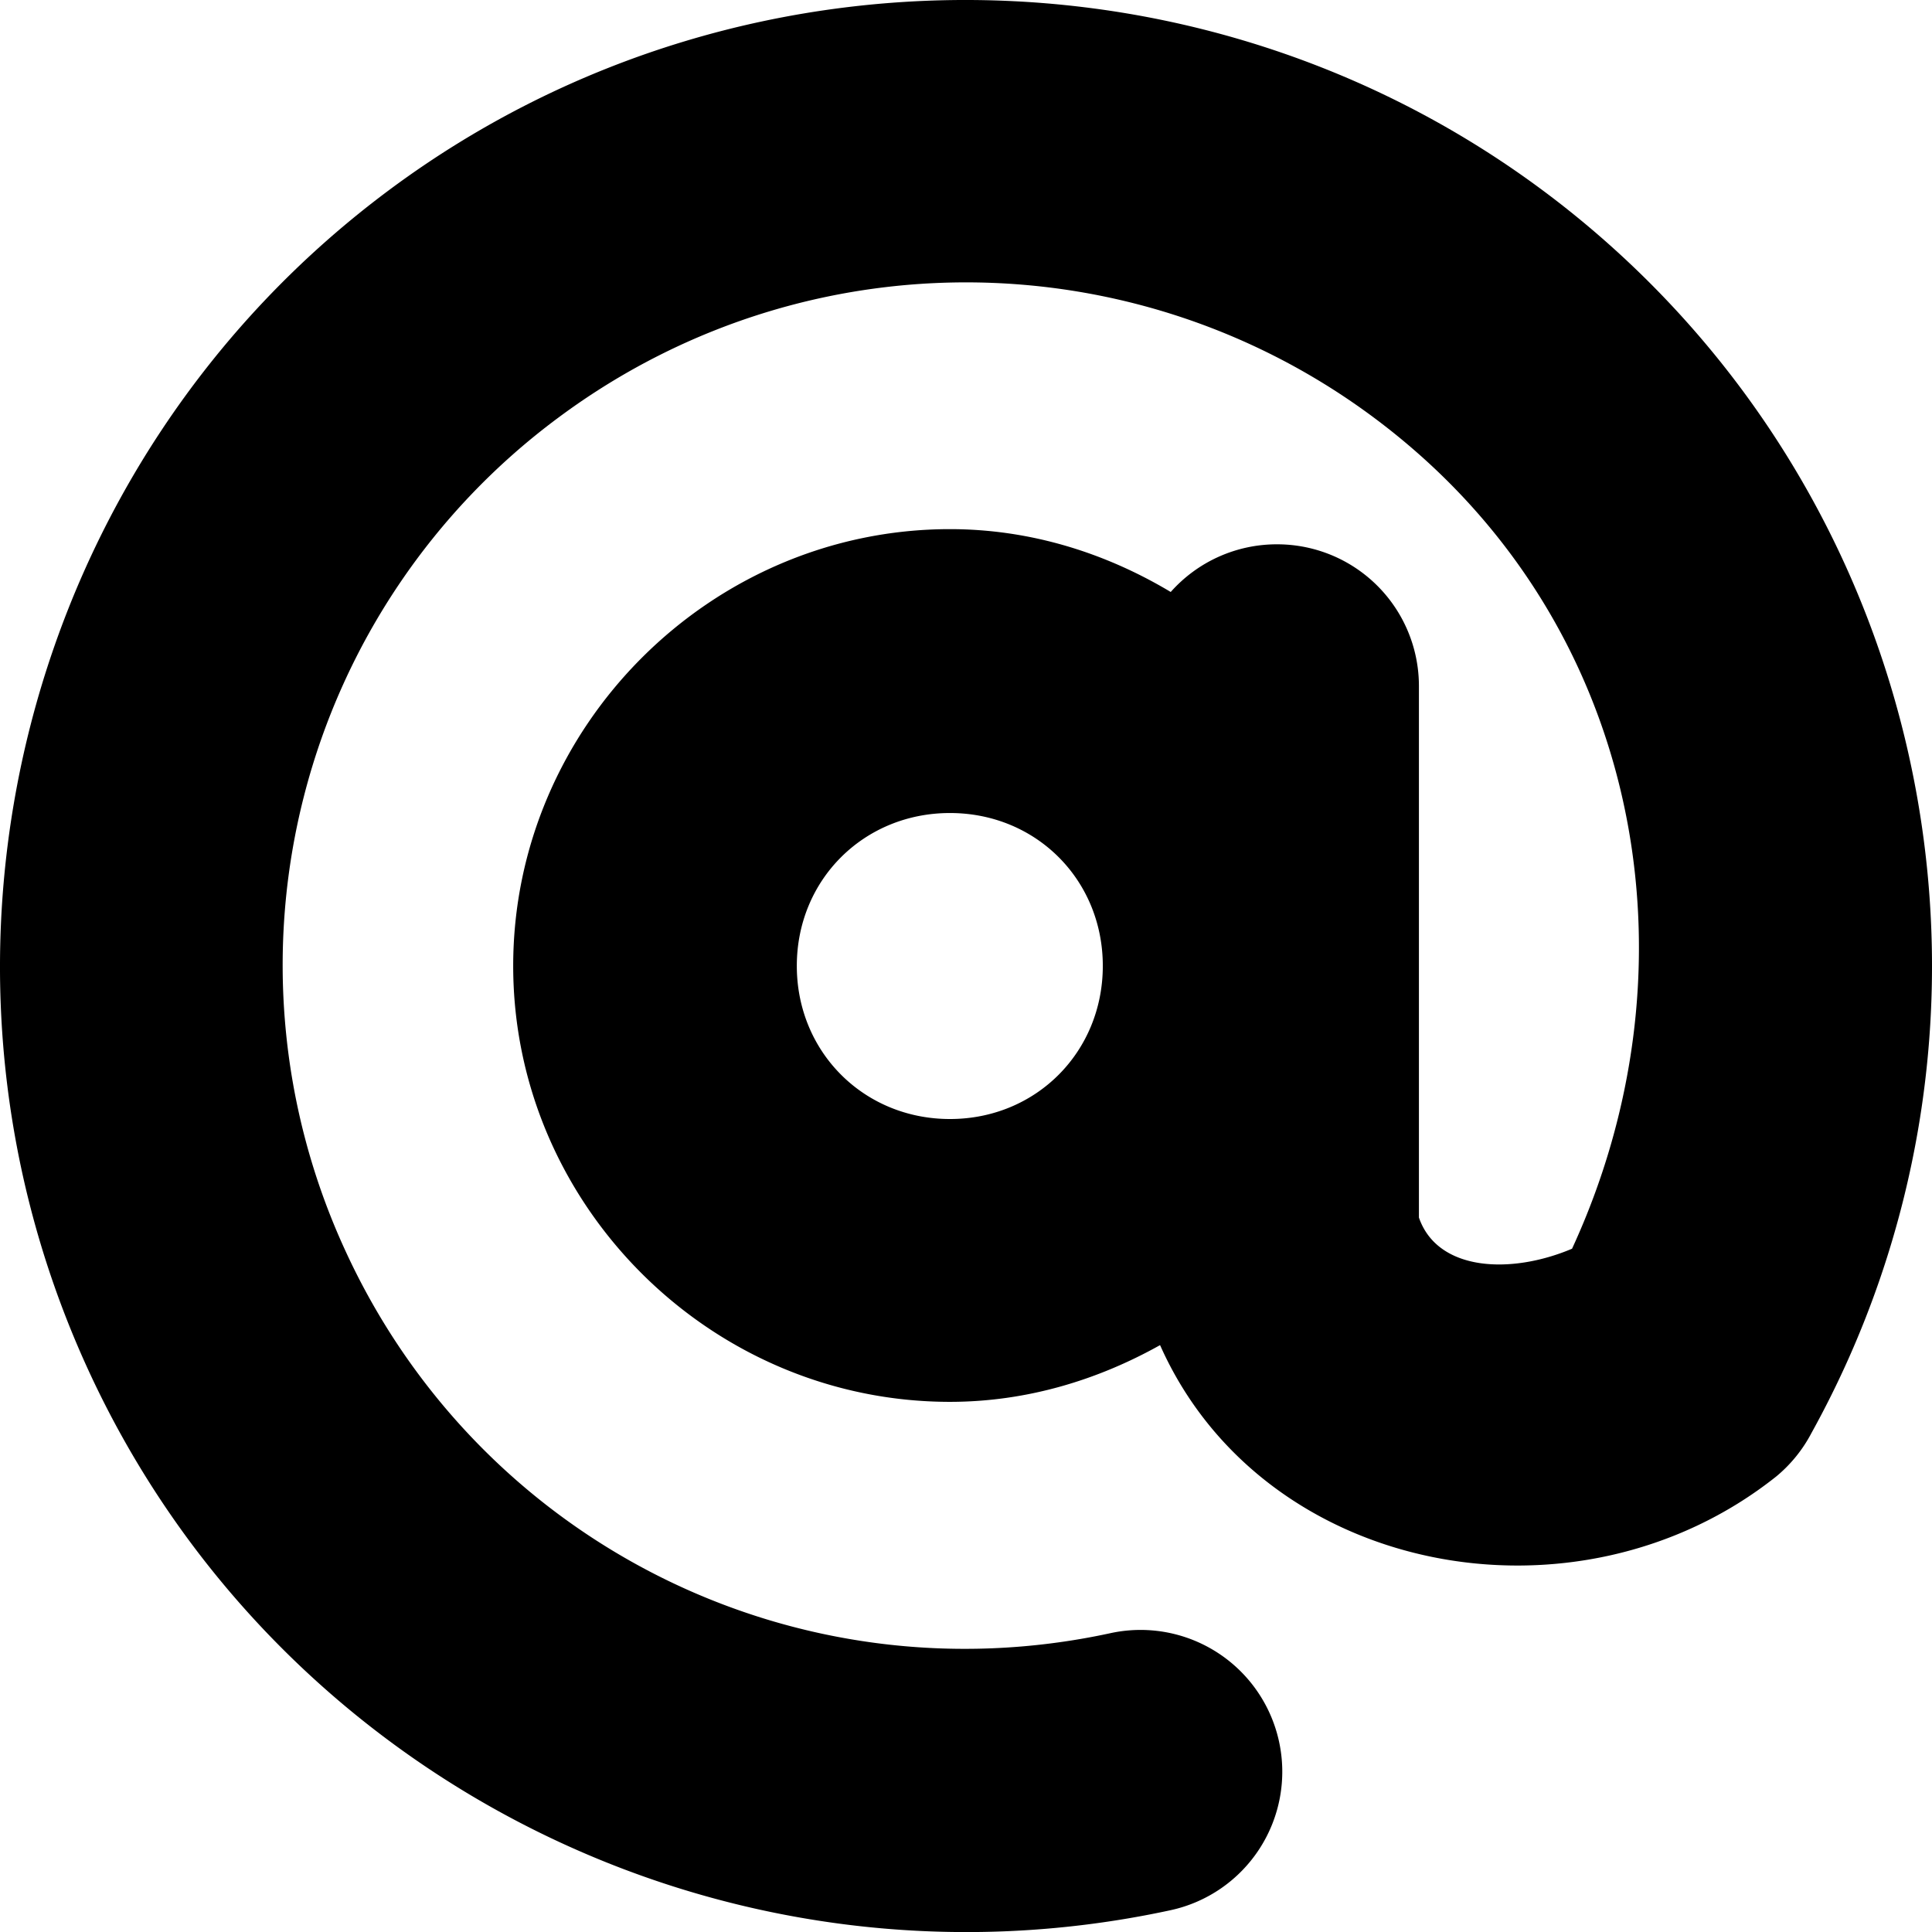 <svg xmlns="http://www.w3.org/2000/svg" width="999.961" height="1000"><path d="M519.793.397C408.58-4.006 295.847 28.15 201.525 98.268 12.881 238.497-52.483 492.773 44.663 706.812c97.145 214.043 331.39 331.542 561.14 281.879a73.353 73.353 0 0056.24-87.111 73.353 73.353 0 00-87.53-56.24c-163.08 35.248-327.467-47.524-396.421-199.45a352.745 352.745 0 01110.96-429.775c133.901-99.535 318.222-92.168 443.839 17.642 118.98 104.006 146.034 270.997 80.769 412.549-31.673 13.417-69.612 11.754-79.257-16.128V355.194a73.353 73.353 0 00-73.467-73.47 73.353 73.353 0 00-54.992 24.673c-33.684-20.16-72.507-32.527-114.271-32.527-123.852 0-226.054 102.202-226.054 226.054 0 123.848 102.202 225.639 226.054 225.639 39.534 0 76.316-11.218 108.752-29.36 53.133 119.487 215.65 150.146 318.956 67.956a73.36 73.36 0 0018.198-22.469c113.753-205.694 68.633-463.64-108.34-618.34C740.752 45.997 631.002 4.8 519.793.4zm-28.12 420.406c44.565 0 79.117 34.553 79.117 79.121 0 44.56-34.552 79.257-79.117 79.257-44.568 0-79.257-34.696-79.257-79.257 0-44.568 34.689-79.12 79.257-79.12z" color="#000"/></svg>